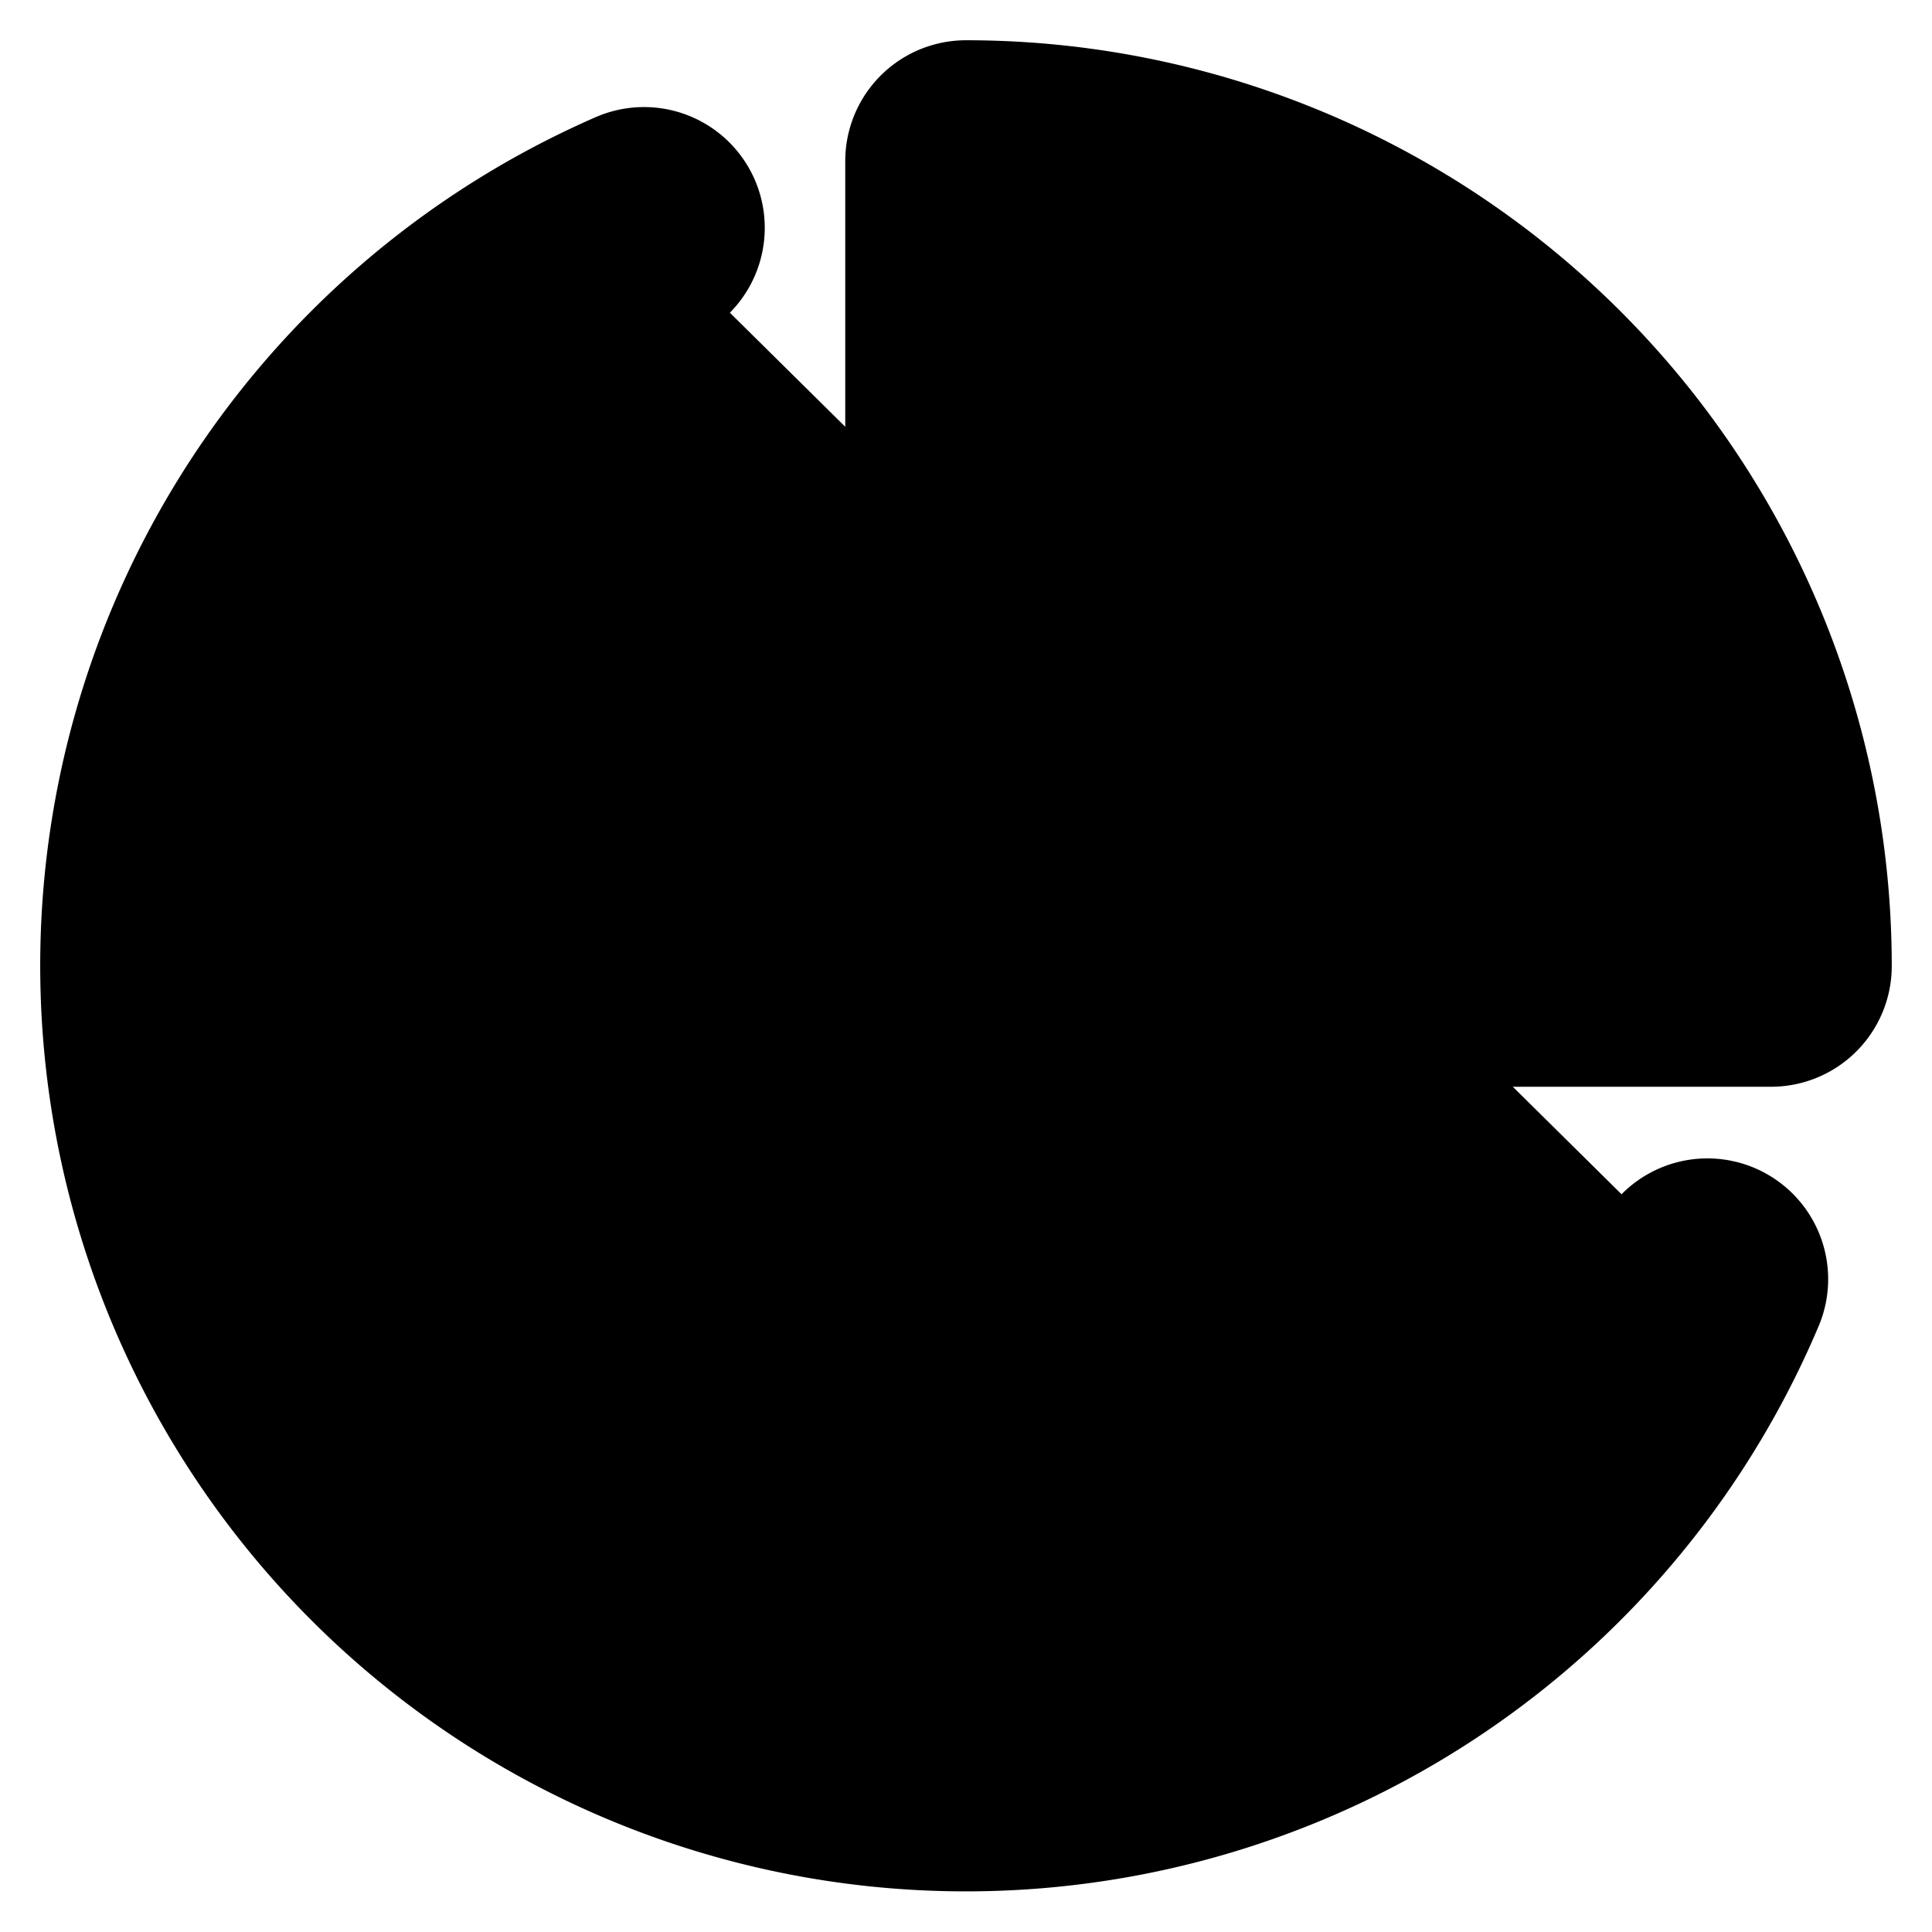 <svg xmlns="http://www.w3.org/2000/svg" width="1em" height="1em">
  <g id="tuiIconPieChart" xmlns="http://www.w3.org/2000/svg">
    <svg x="50%" y="50%" width="1em" height="1em" overflow="visible" viewBox="0 0 16 16">
      <svg x="-8" y="-8">
        <svg
                    xmlns="http://www.w3.org/2000/svg"
                    width="16"
                    height="16"
                    viewBox="0 0 24 24"
                    stroke="currentColor"
                    stroke-width="3"
                    stroke-linecap="round"
                    stroke-linejoin="round"
                >
          <path d="M21.21 15.89A10 10 0 1 1 8 2.83" />
          <path d="M22 12A10 10 0 0 0 12 2v10z" />
        </svg>
      </svg>
    </svg>
  </g>
</svg>
